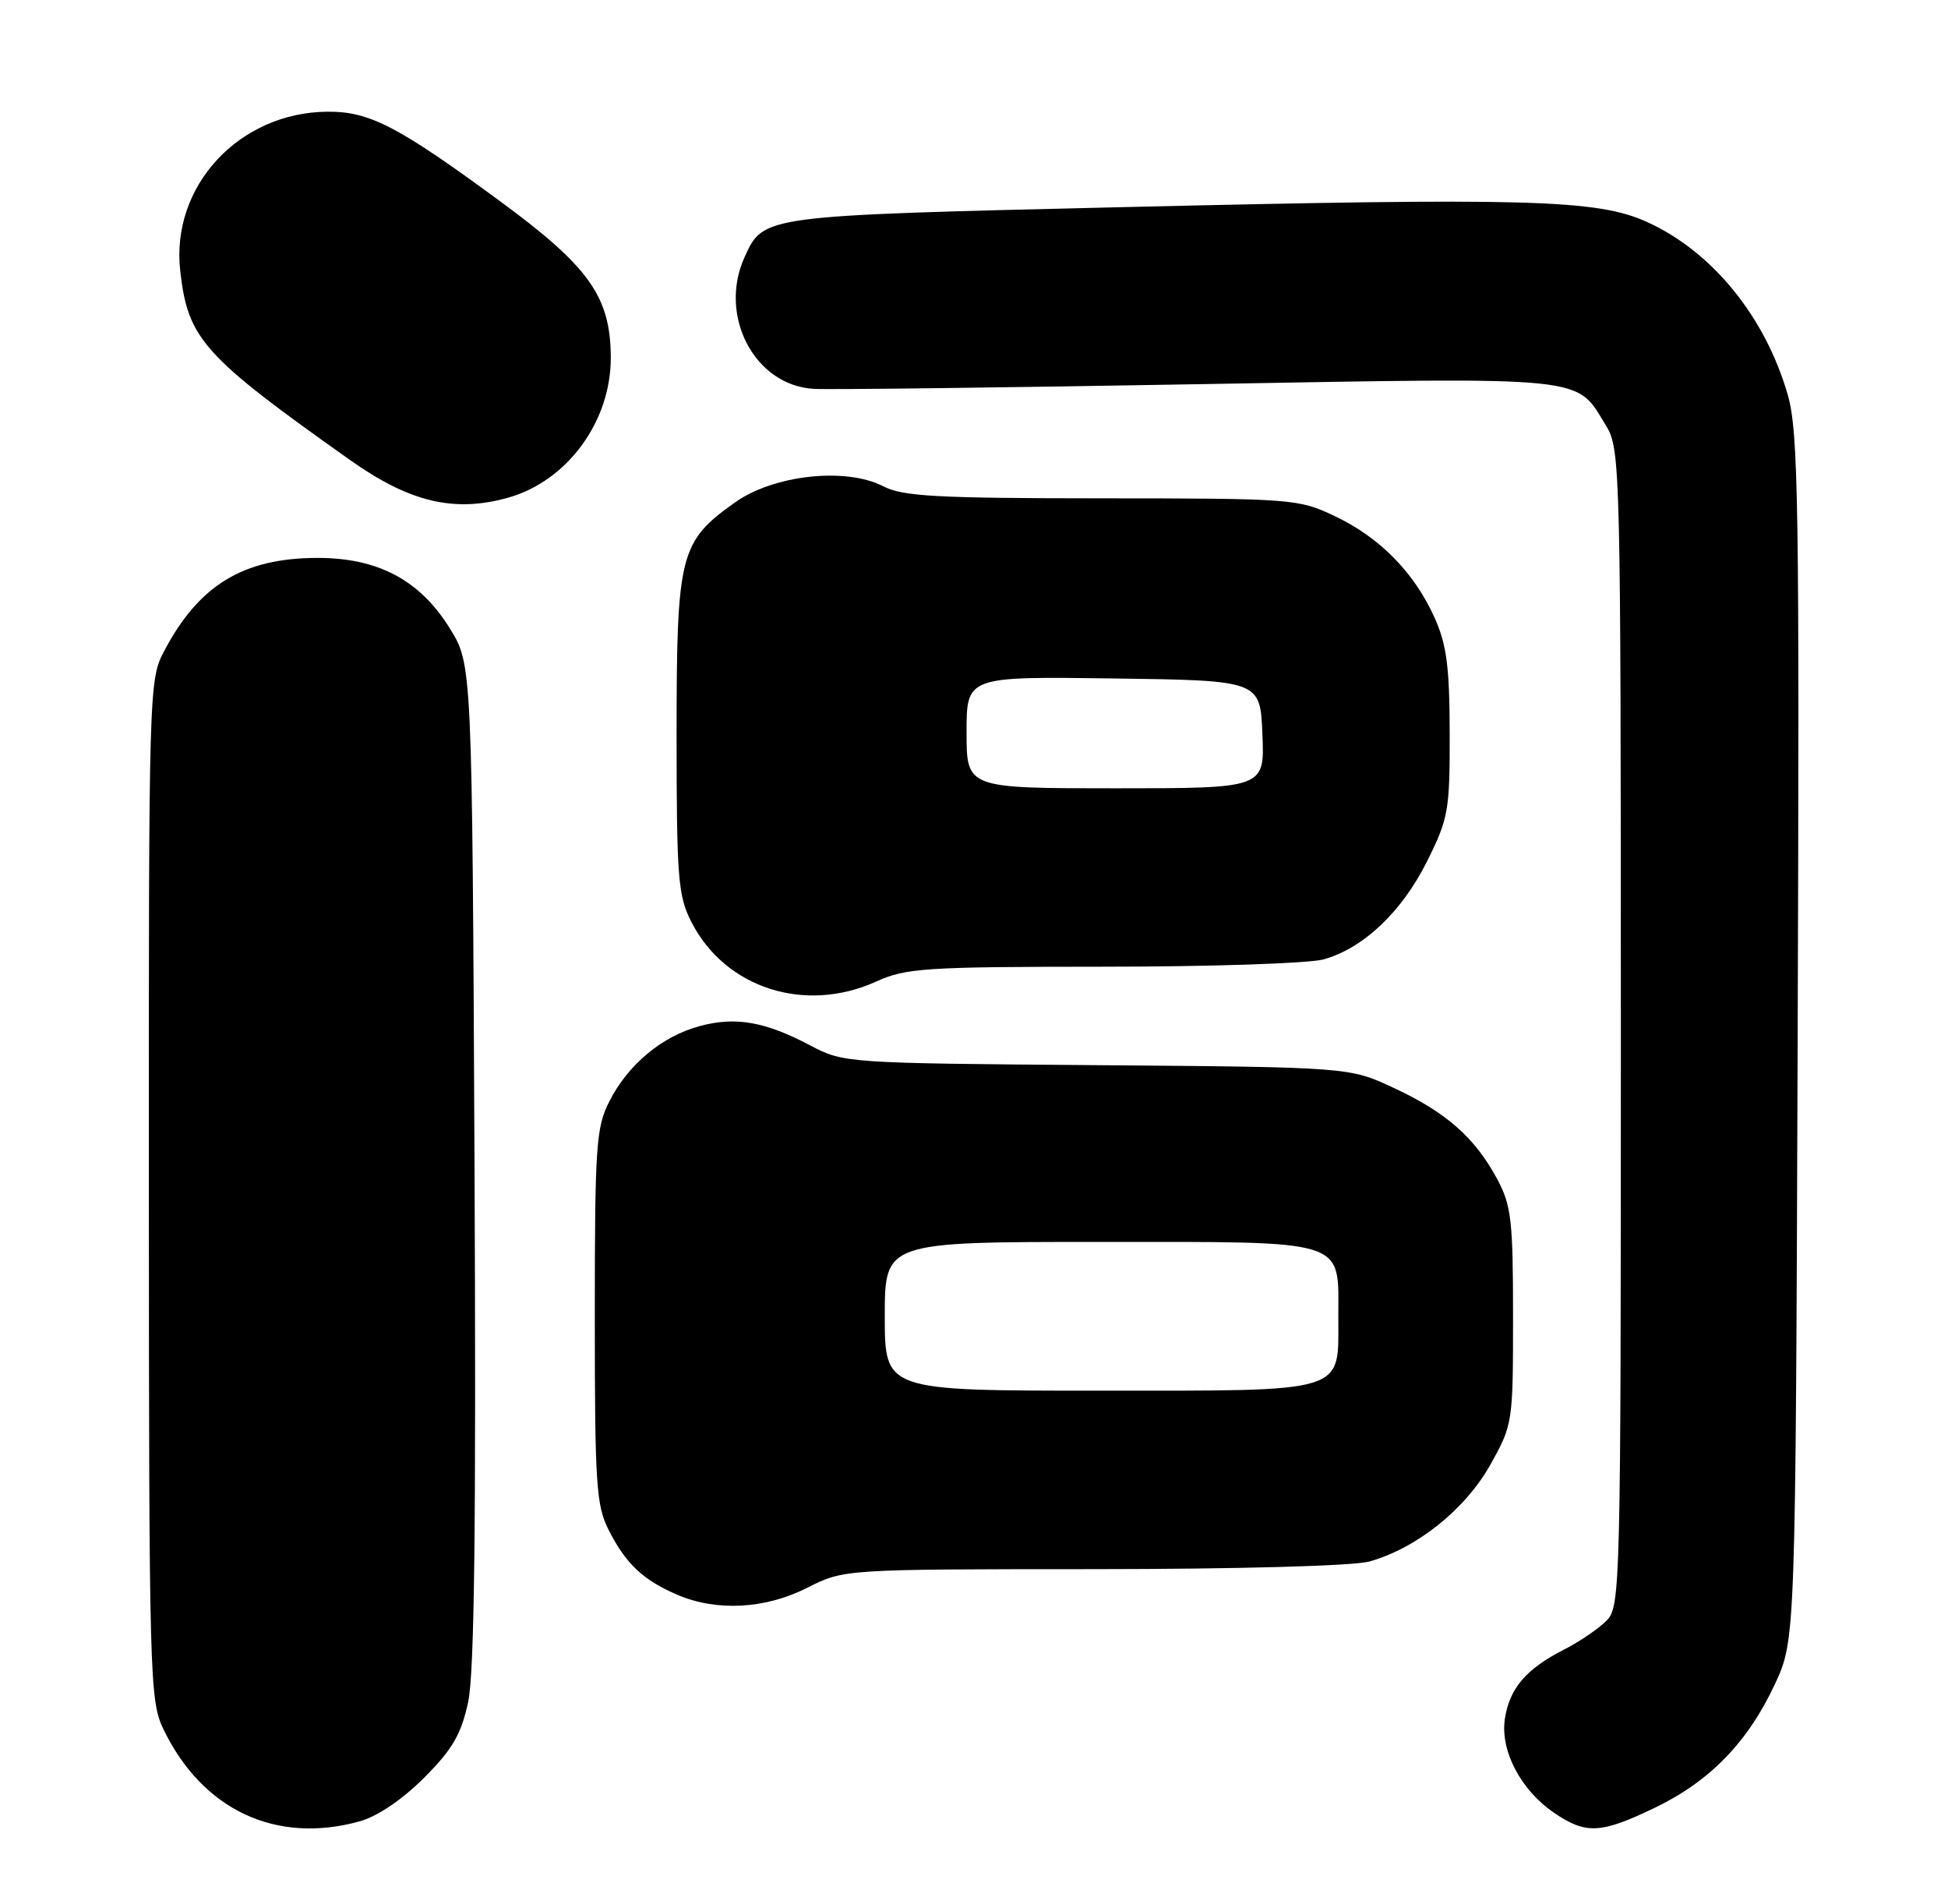 <?xml version="1.0" encoding="UTF-8" standalone="no"?>
<!DOCTYPE svg PUBLIC "-//W3C//DTD SVG 1.1//EN" "http://www.w3.org/Graphics/SVG/1.1/DTD/svg11.dtd" >
<svg xmlns="http://www.w3.org/2000/svg" xmlns:xlink="http://www.w3.org/1999/xlink" version="1.1" viewBox="0 0 262 256">
 <g >
 <path fill="currentColor"
d=" M 48.38 244.91 C 50.75 244.25 54.12 241.98 57.02 239.07 C 60.84 235.26 62.02 233.23 62.96 228.90 C 63.81 224.98 64.05 205.10 63.82 156.42 C 63.50 89.34 63.50 89.34 60.50 84.50 C 56.47 77.99 50.81 74.99 42.59 75.02 C 32.71 75.06 26.76 78.68 22.11 87.49 C 20.02 91.43 20.00 92.24 20.02 159.99 C 20.04 225.51 20.13 228.67 21.97 232.50 C 27.20 243.38 37.12 248.04 48.38 244.91 Z  M 222.50 243.12 C 229.94 239.55 235.06 234.30 238.70 226.50 C 241.50 220.50 241.50 220.50 241.78 139.60 C 242.03 67.68 241.88 58.09 240.45 53.10 C 237.42 42.58 230.28 33.81 221.50 29.84 C 214.80 26.81 205.60 26.56 150.28 27.87 C 102.47 29.00 102.70 28.97 100.15 34.56 C 96.55 42.47 101.51 51.88 109.50 52.29 C 111.70 52.41 135.01 52.12 161.29 51.66 C 214.34 50.73 211.88 50.48 216.04 57.30 C 217.93 60.40 217.99 62.95 218.00 138.25 C 218.00 214.12 217.95 216.05 216.04 217.96 C 214.96 219.04 212.38 220.79 210.29 221.85 C 205.25 224.43 203.02 227.04 202.40 231.13 C 201.76 235.40 204.52 240.69 209.00 243.75 C 213.29 246.68 215.27 246.59 222.50 243.12 Z  M 108.58 213.50 C 113.50 211.01 113.50 211.01 147.00 211.00 C 166.70 210.99 182.01 210.57 184.18 209.97 C 190.51 208.21 197.06 202.98 200.42 197.00 C 203.47 191.56 203.50 191.34 203.50 177.00 C 203.50 164.05 203.27 162.07 201.34 158.50 C 198.36 152.97 194.53 149.59 187.50 146.31 C 181.50 143.50 181.50 143.50 147.50 143.23 C 113.90 142.97 113.45 142.94 109.00 140.59 C 102.91 137.37 98.93 136.67 94.13 137.97 C 89.05 139.33 84.48 143.13 81.96 148.09 C 80.17 151.59 80.00 154.08 80.00 177.00 C 80.00 199.64 80.18 202.44 81.89 205.79 C 84.19 210.29 86.46 212.43 91.03 214.42 C 96.35 216.72 102.91 216.38 108.58 213.50 Z  M 117.86 131.98 C 121.84 130.17 124.46 130.00 148.36 129.99 C 162.74 129.99 176.07 129.55 178.00 129.01 C 183.35 127.53 188.54 122.62 191.93 115.83 C 194.81 110.06 195.00 108.99 194.98 98.59 C 194.96 89.61 194.57 86.64 192.92 83.00 C 190.19 76.96 185.55 72.25 179.50 69.39 C 174.64 67.08 173.78 67.02 148.20 67.01 C 126.02 67.00 121.41 66.75 118.79 65.39 C 113.79 62.80 104.08 63.85 98.87 67.55 C 91.42 72.83 91.00 74.50 91.00 98.77 C 91.00 118.02 91.19 120.45 92.98 123.96 C 97.53 132.88 108.26 136.34 117.86 131.98 Z  M 68.28 66.94 C 76.31 64.71 82.22 56.63 82.15 47.97 C 82.09 39.90 79.25 35.89 67.45 27.20 C 53.60 17.01 49.74 14.99 44.09 15.02 C 32.18 15.08 22.95 25.02 24.24 36.41 C 25.27 45.60 27.28 47.84 47.11 61.88 C 55.08 67.52 61.05 68.95 68.28 66.94 Z  M 119.00 177.00 C 119.00 167.00 119.00 167.00 147.85 167.00 C 181.63 167.00 180.00 166.49 180.00 177.17 C 180.00 187.44 181.45 187.00 147.67 187.00 C 119.00 187.00 119.00 187.00 119.00 177.00 Z  M 130.00 98.48 C 130.00 90.96 130.00 90.96 149.75 91.23 C 169.50 91.50 169.50 91.50 169.79 98.75 C 170.09 106.00 170.09 106.00 150.04 106.00 C 130.00 106.00 130.00 106.00 130.00 98.48 Z "/>
</g>
</svg>